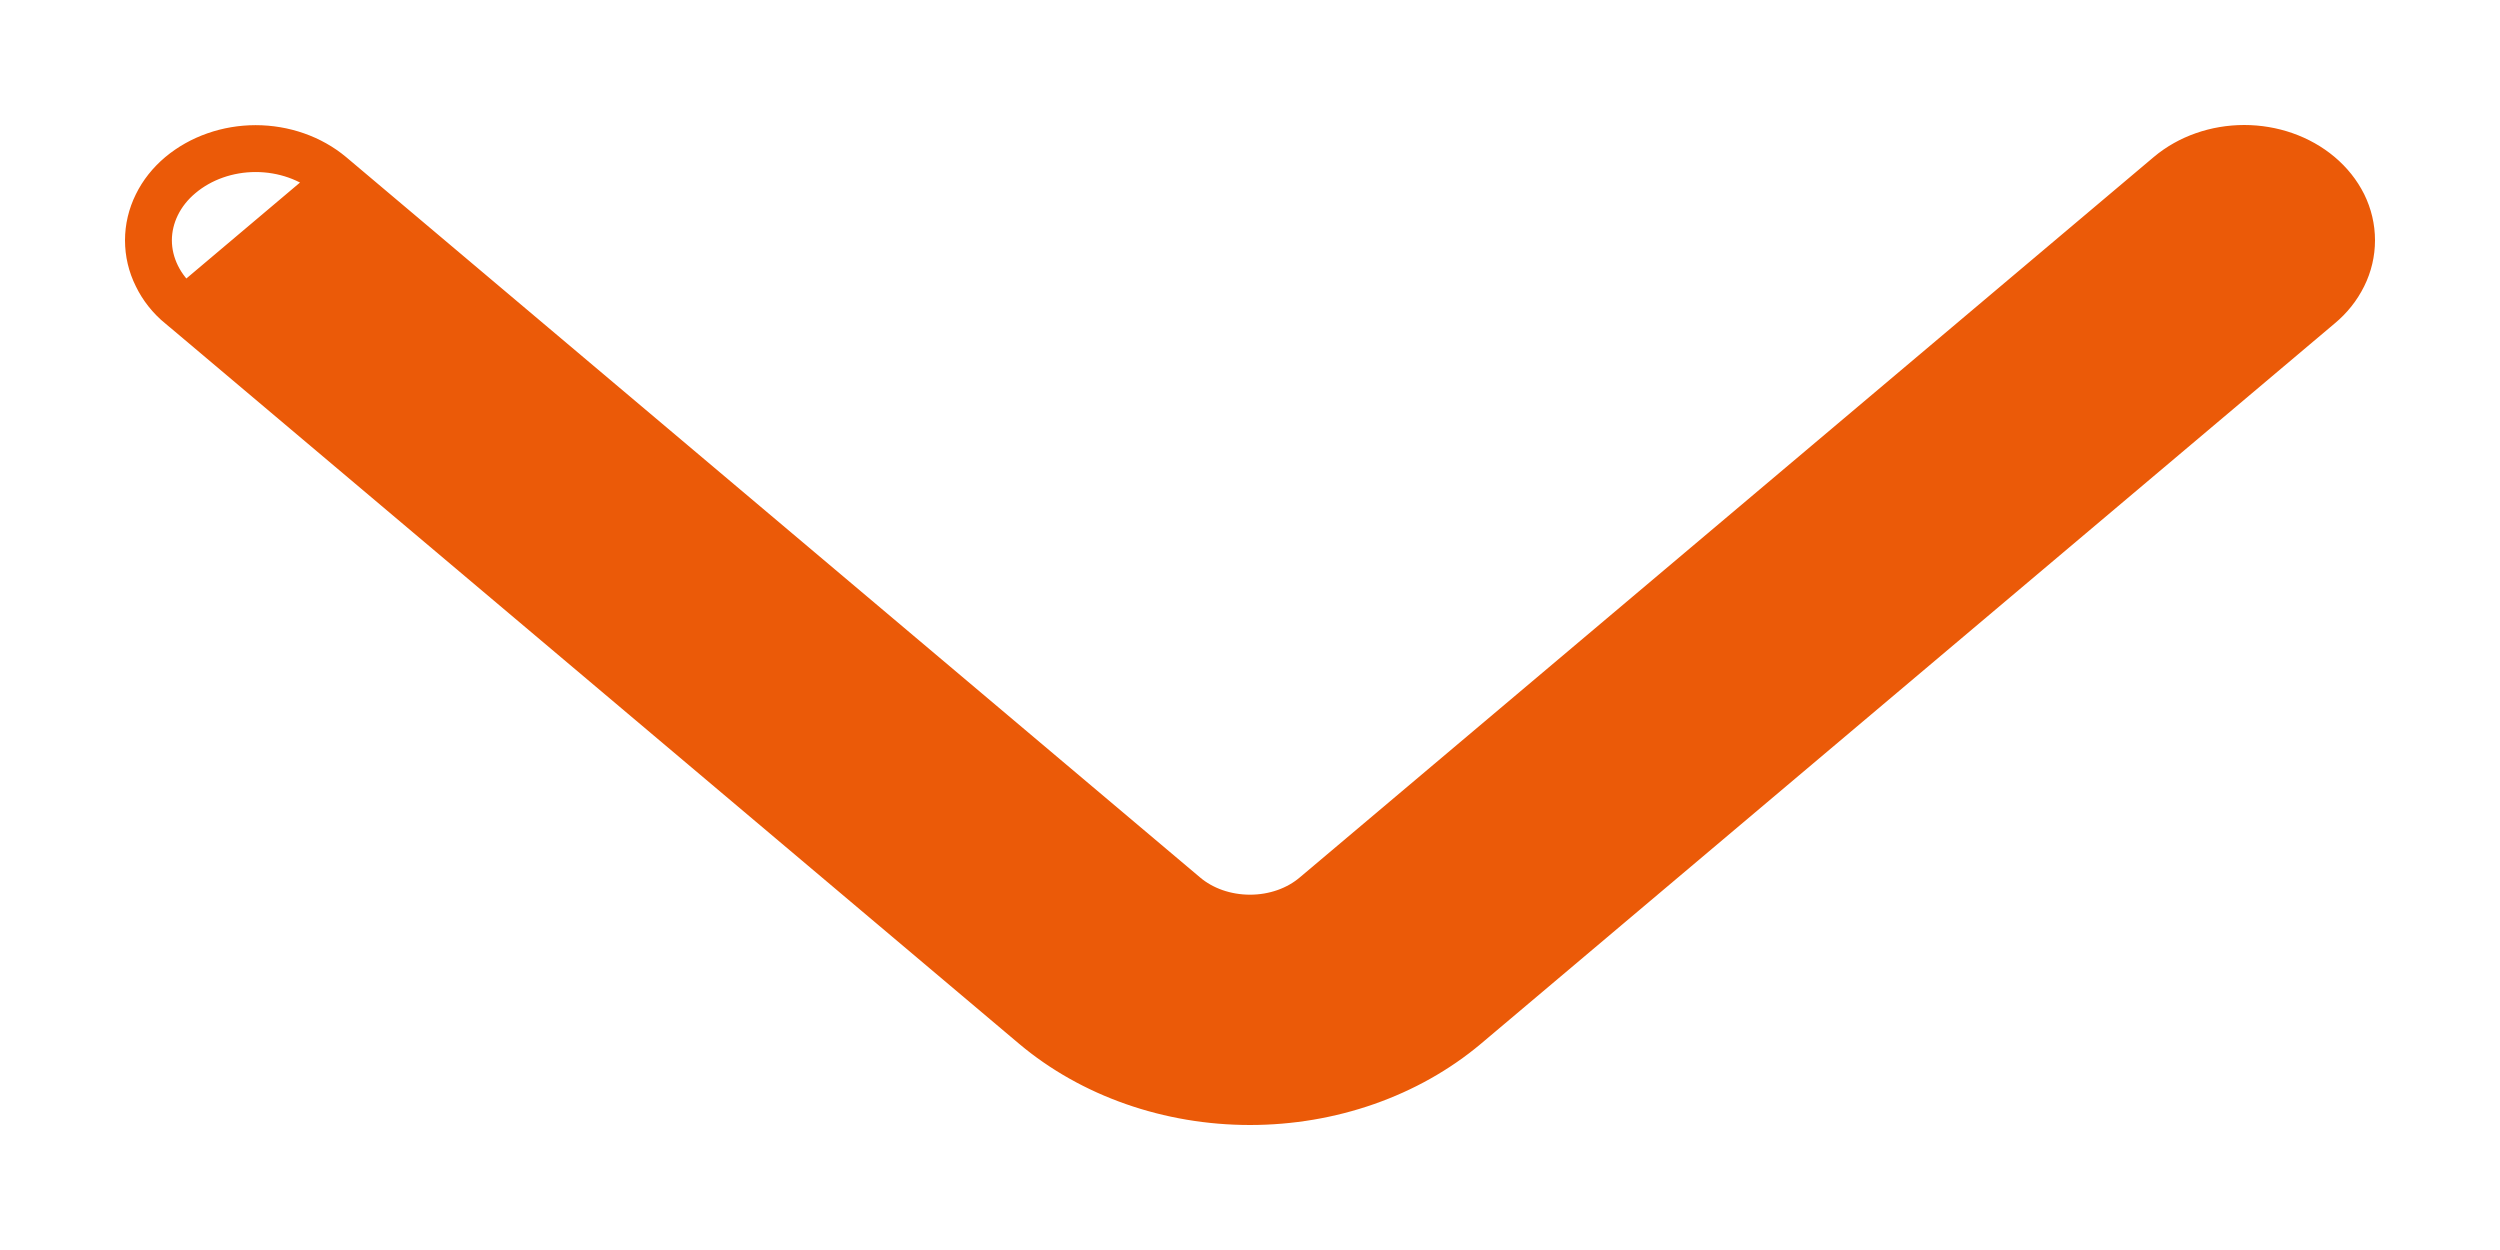 <svg width="10" height="5" viewBox="0 0 16 8" fill="none" xmlns="http://www.w3.org/2000/svg">
<path d="M1.122 1.082C1.053 1.14 0.997 1.21 0.959 1.288C0.92 1.367 0.9 1.452 0.9 1.538C0.9 1.625 0.92 1.71 0.959 1.788C0.997 1.867 1.053 1.937 1.122 1.994C1.123 1.994 1.123 1.994 1.123 1.994L6.587 6.604L6.587 6.604C6.966 6.923 7.474 7.1 8 7.1C8.526 7.1 9.033 6.923 9.413 6.604L9.413 6.604L14.877 1.994C14.877 1.994 14.877 1.994 14.877 1.994C14.946 1.937 15.002 1.867 15.041 1.788C15.08 1.71 15.1 1.624 15.1 1.538C15.1 1.451 15.08 1.366 15.041 1.287C15.002 1.209 14.946 1.139 14.877 1.081C14.738 0.964 14.553 0.9 14.363 0.9C14.173 0.9 13.988 0.964 13.849 1.081L13.849 1.081L8.383 5.692L8.383 5.692C8.283 5.777 8.146 5.826 8 5.826C7.854 5.826 7.716 5.777 7.616 5.692L7.616 5.692L2.151 1.082L2.151 1.082C2.011 0.965 1.826 0.901 1.636 0.901C1.447 0.901 1.262 0.965 1.122 1.082ZM1.122 1.082C1.122 1.082 1.123 1.082 1.123 1.082L1.187 1.159M1.122 1.082C1.122 1.082 1.122 1.082 1.122 1.082L1.187 1.159M1.187 1.159C1.307 1.058 1.468 1.001 1.636 1.001C1.805 1.001 1.966 1.058 2.086 1.159L1.187 1.918C1.128 1.868 1.081 1.809 1.049 1.744C1.017 1.679 1 1.609 1 1.538C1 1.467 1.017 1.397 1.049 1.332C1.081 1.267 1.128 1.208 1.187 1.159Z" fill="#EB5A08" stroke="#EB5A08" stroke-width="0.2"/>
</svg>
